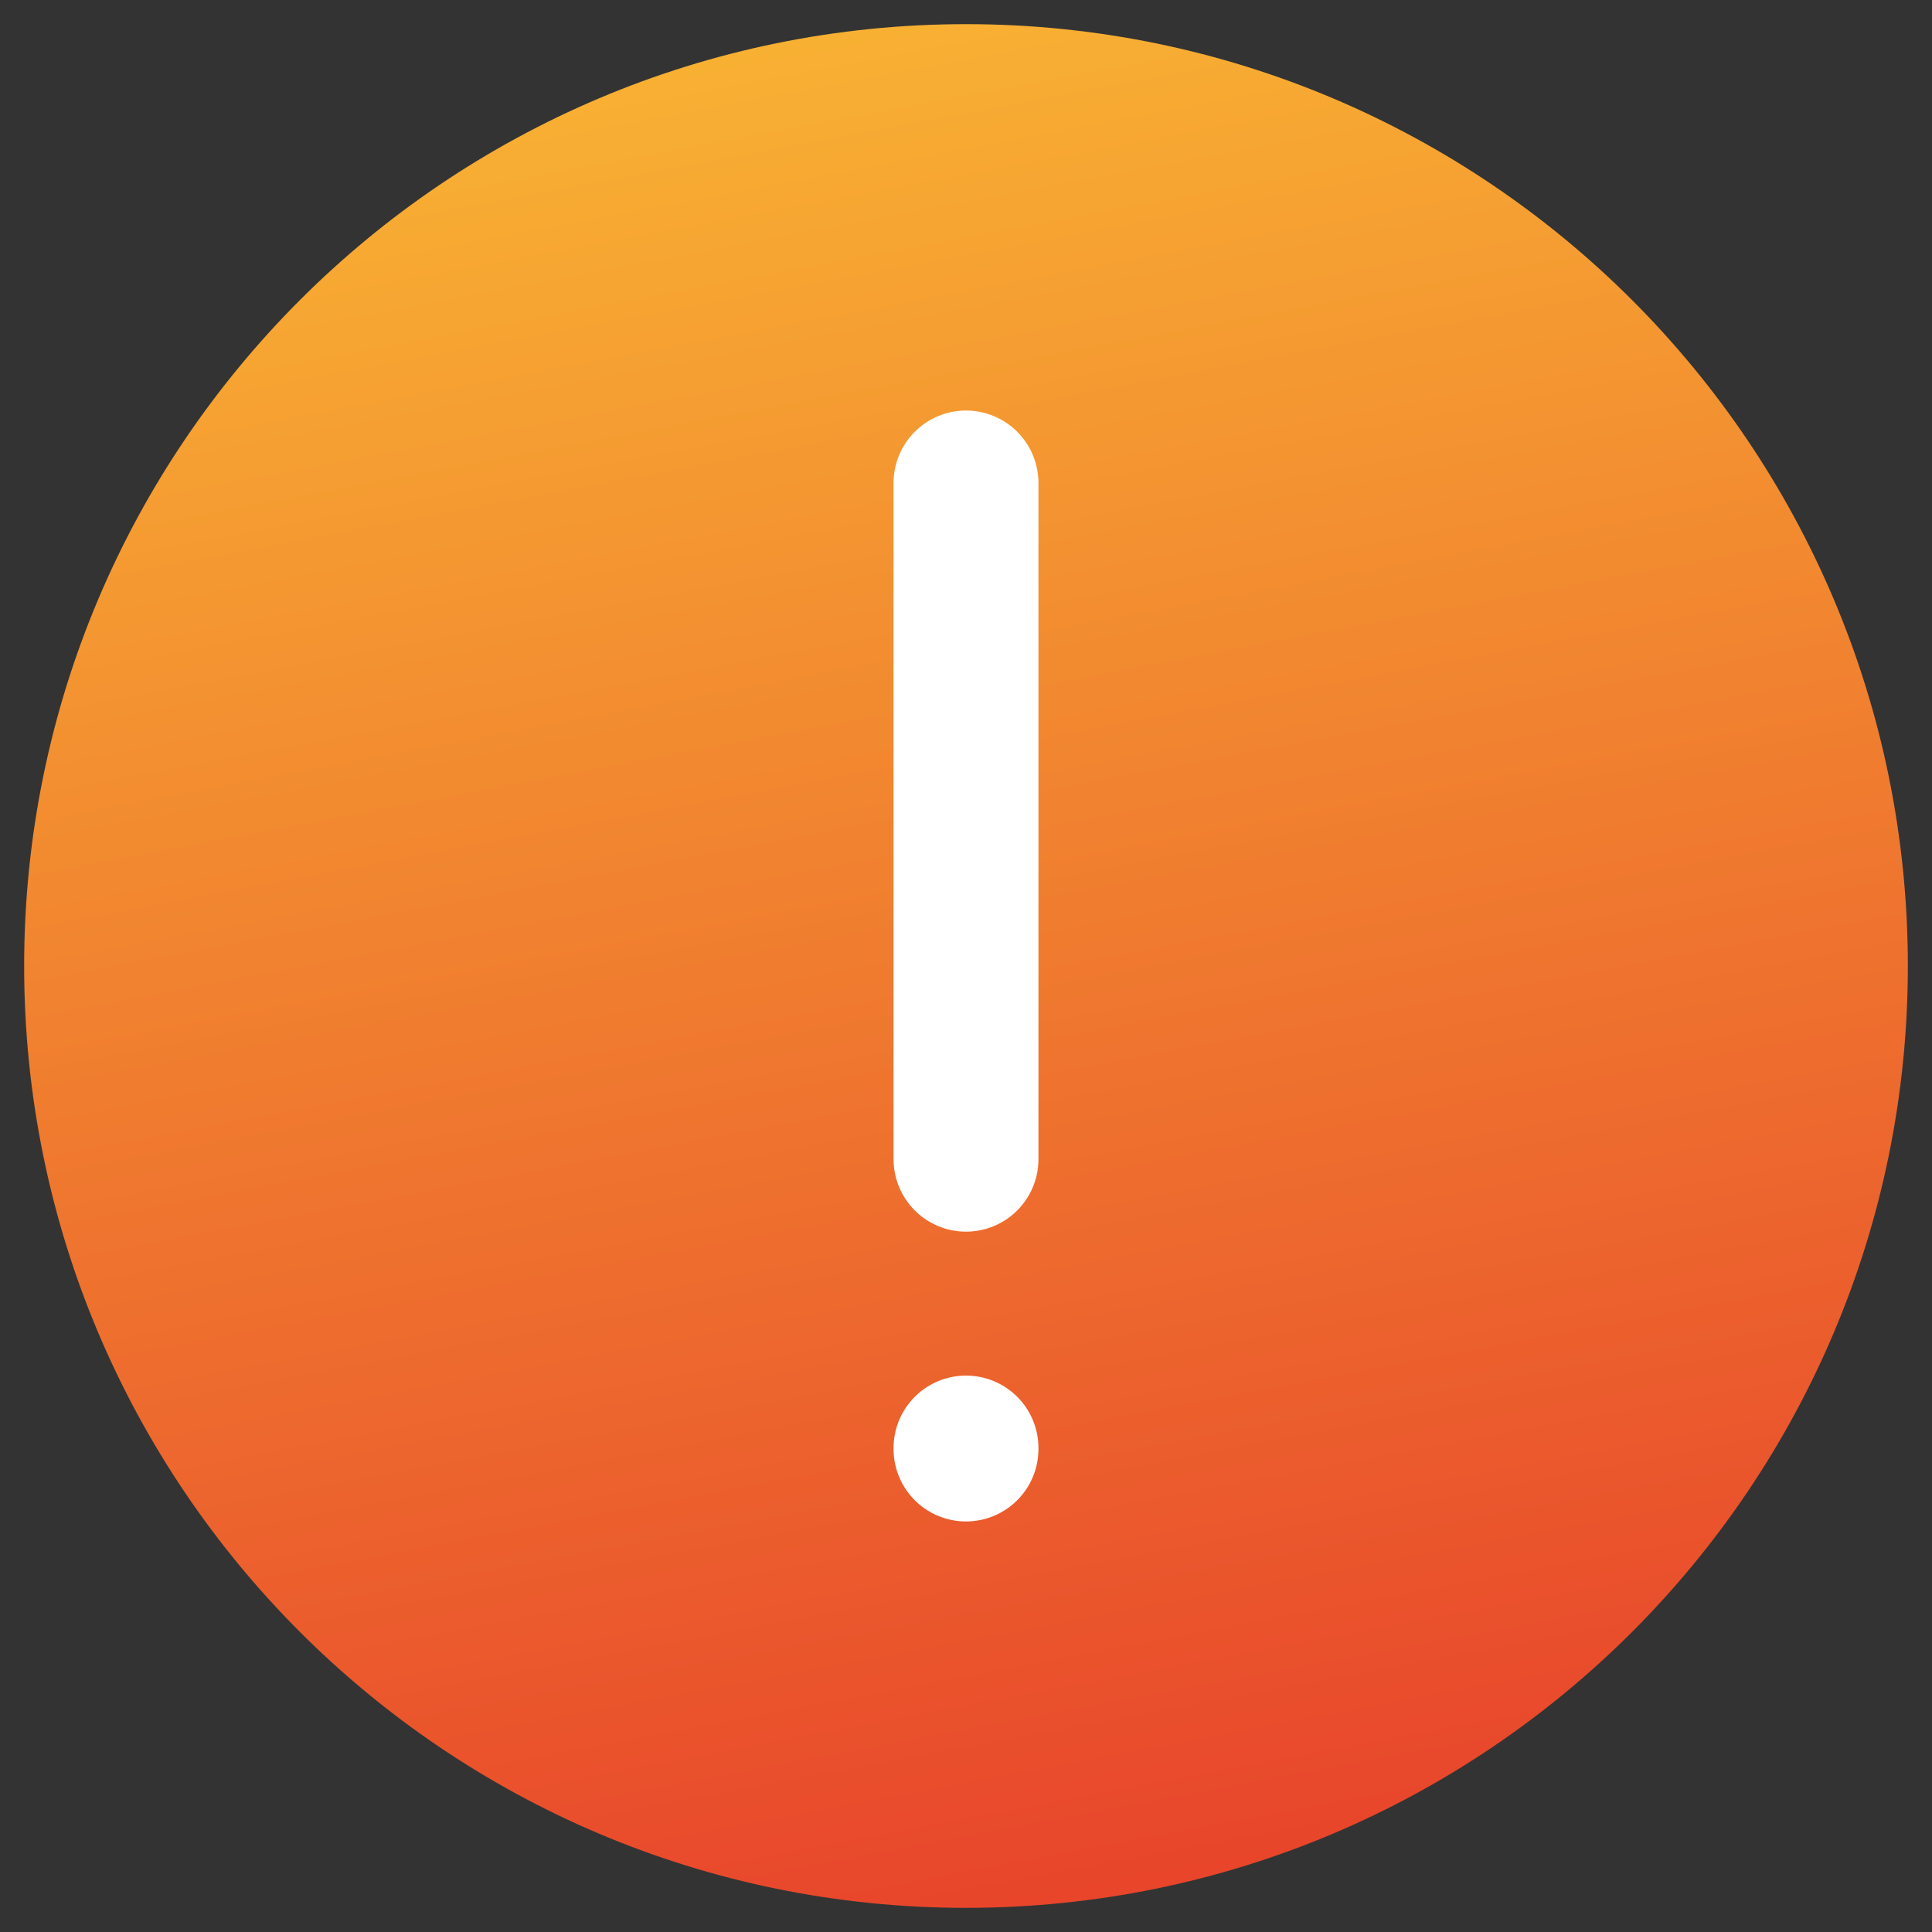 <svg width="20" height="20" viewBox="0 0 20 20" fill="none" xmlns="http://www.w3.org/2000/svg">
<rect x="0" y="0" width="20" height="20" fill="#333333" stroke="none"/>
<path d="M10 19C14.971 19 19 14.971 19 10C19 5.029 14.971 1 10 1C5.029 1 1 5.029 1 10C1 14.971 5.029 19 10 19Z" fill="url(#paint0_linear_2132_7610)" stroke="url(#paint1_linear_2132_7610)" stroke-width="1.5" stroke-linecap="round" stroke-linejoin="round"/>
<path d="M10 14.99V15" stroke="white" stroke-width="1.5" stroke-linecap="round" stroke-linejoin="round"/>
<path d="M10 5V12" stroke="white" stroke-width="1.5" stroke-linecap="round" stroke-linejoin="round"/>
<defs>
<linearGradient id="paint0_linear_2132_7610" x1="8.178" y1="0.321" x2="12.405" y2="22.776" gradientUnits="userSpaceOnUse">
<stop stop-color="#F8B133"/>
<stop offset="0.996" stop-color="#E5332A"/>
</linearGradient>
<linearGradient id="paint1_linear_2132_7610" x1="8.178" y1="0.321" x2="12.405" y2="22.776" gradientUnits="userSpaceOnUse">
<stop stop-color="#F8B133"/>
<stop offset="0.996" stop-color="#E5332A"/>
</linearGradient>
</defs>
</svg>
